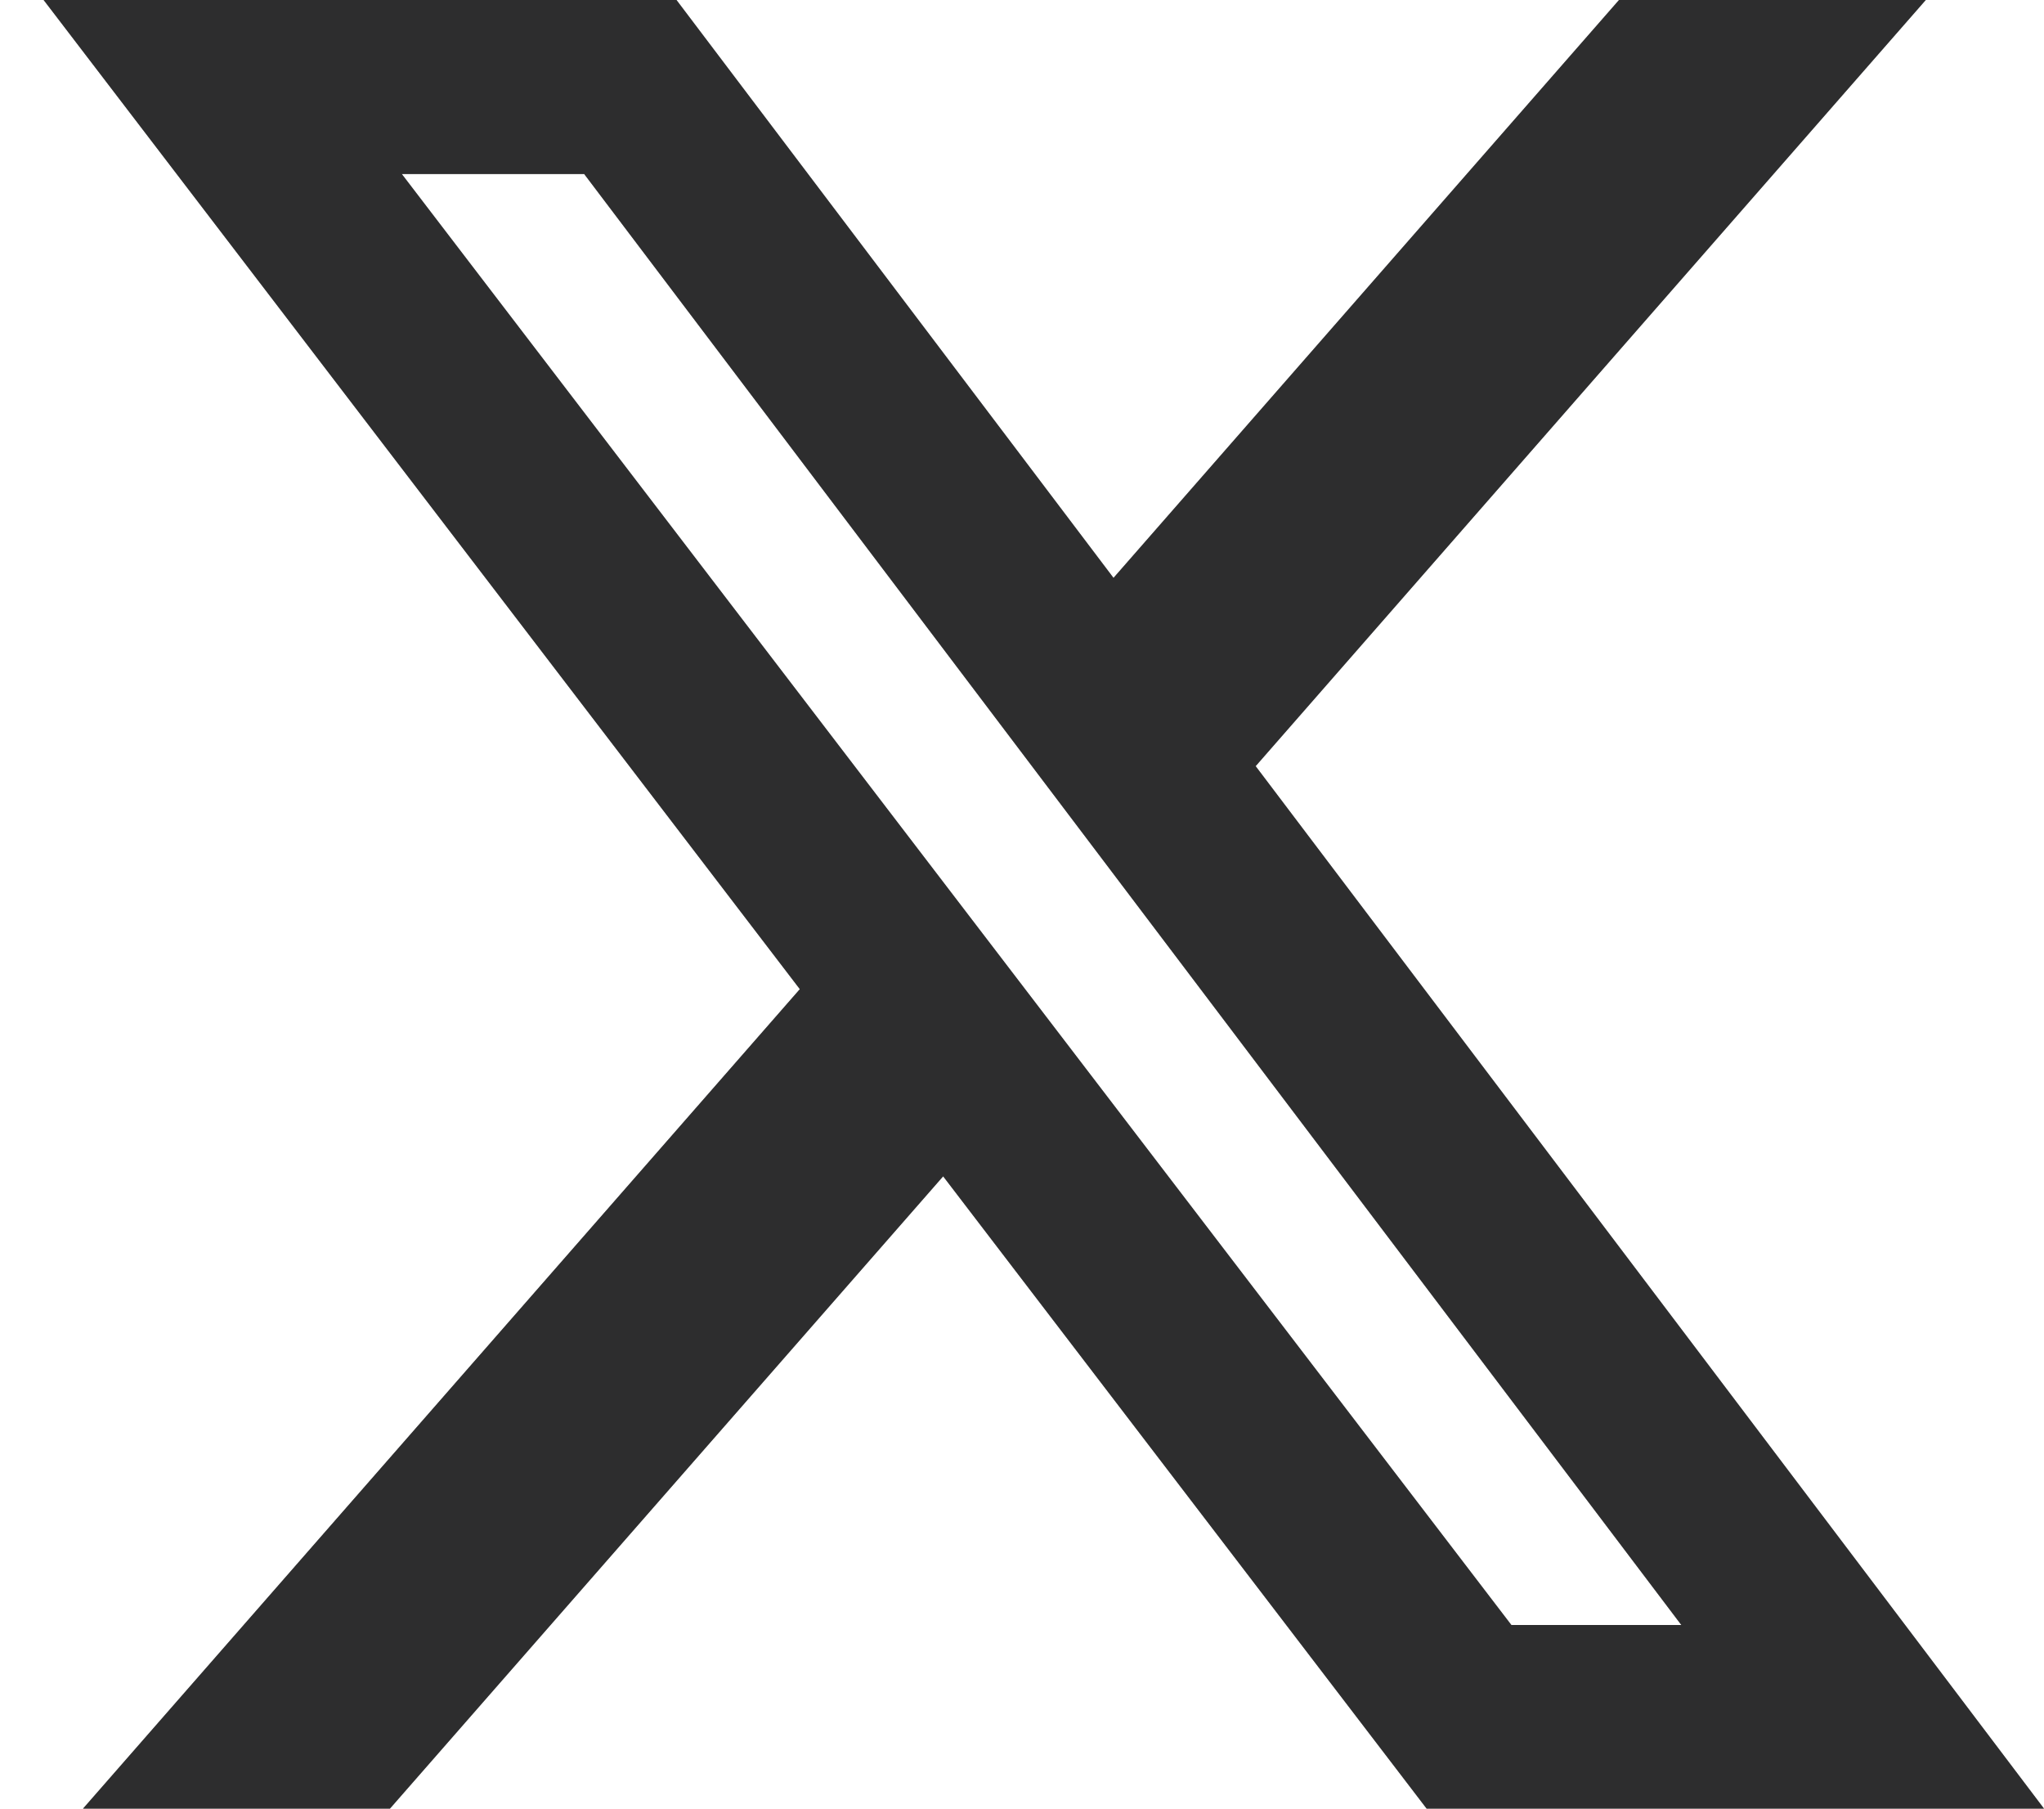 <svg width="26" height="23" viewBox="0 0 26 23" fill="none" xmlns="http://www.w3.org/2000/svg">
<g id="Footer/Twitter-X">
<g id="Vector">
<path d="M20.594 0H24.496L15.972 9.743L26 23H18.147L11.997 14.959L4.96 23H1.056L10.174 12.579L0.555 0H8.605L14.164 7.349L20.594 0ZM19.225 20.665H21.387L7.431 2.213H5.111L19.225 20.665Z" fill="#58585A"/>
<path d="M20.594 0H24.496L15.972 9.743L26 23H18.147L11.997 14.959L4.96 23H1.056L10.174 12.579L0.555 0H8.605L14.164 7.349L20.594 0ZM19.225 20.665H21.387L7.431 2.213H5.111L19.225 20.665Z" fill="black" fill-opacity="0.2"/>
<path d="M20.594 0H24.496L15.972 9.743L26 23H18.147L11.997 14.959L4.96 23H1.056L10.174 12.579L0.555 0H8.605L14.164 7.349L20.594 0ZM19.225 20.665H21.387L7.431 2.213H5.111L19.225 20.665Z" fill="black" fill-opacity="0.2"/>
<path d="M20.594 0H24.496L15.972 9.743L26 23H18.147L11.997 14.959L4.96 23H1.056L10.174 12.579L0.555 0H8.605L14.164 7.349L20.594 0ZM19.225 20.665H21.387L7.431 2.213H5.111L19.225 20.665Z" fill="black" fill-opacity="0.2"/>
</g>
</g>
</svg>
